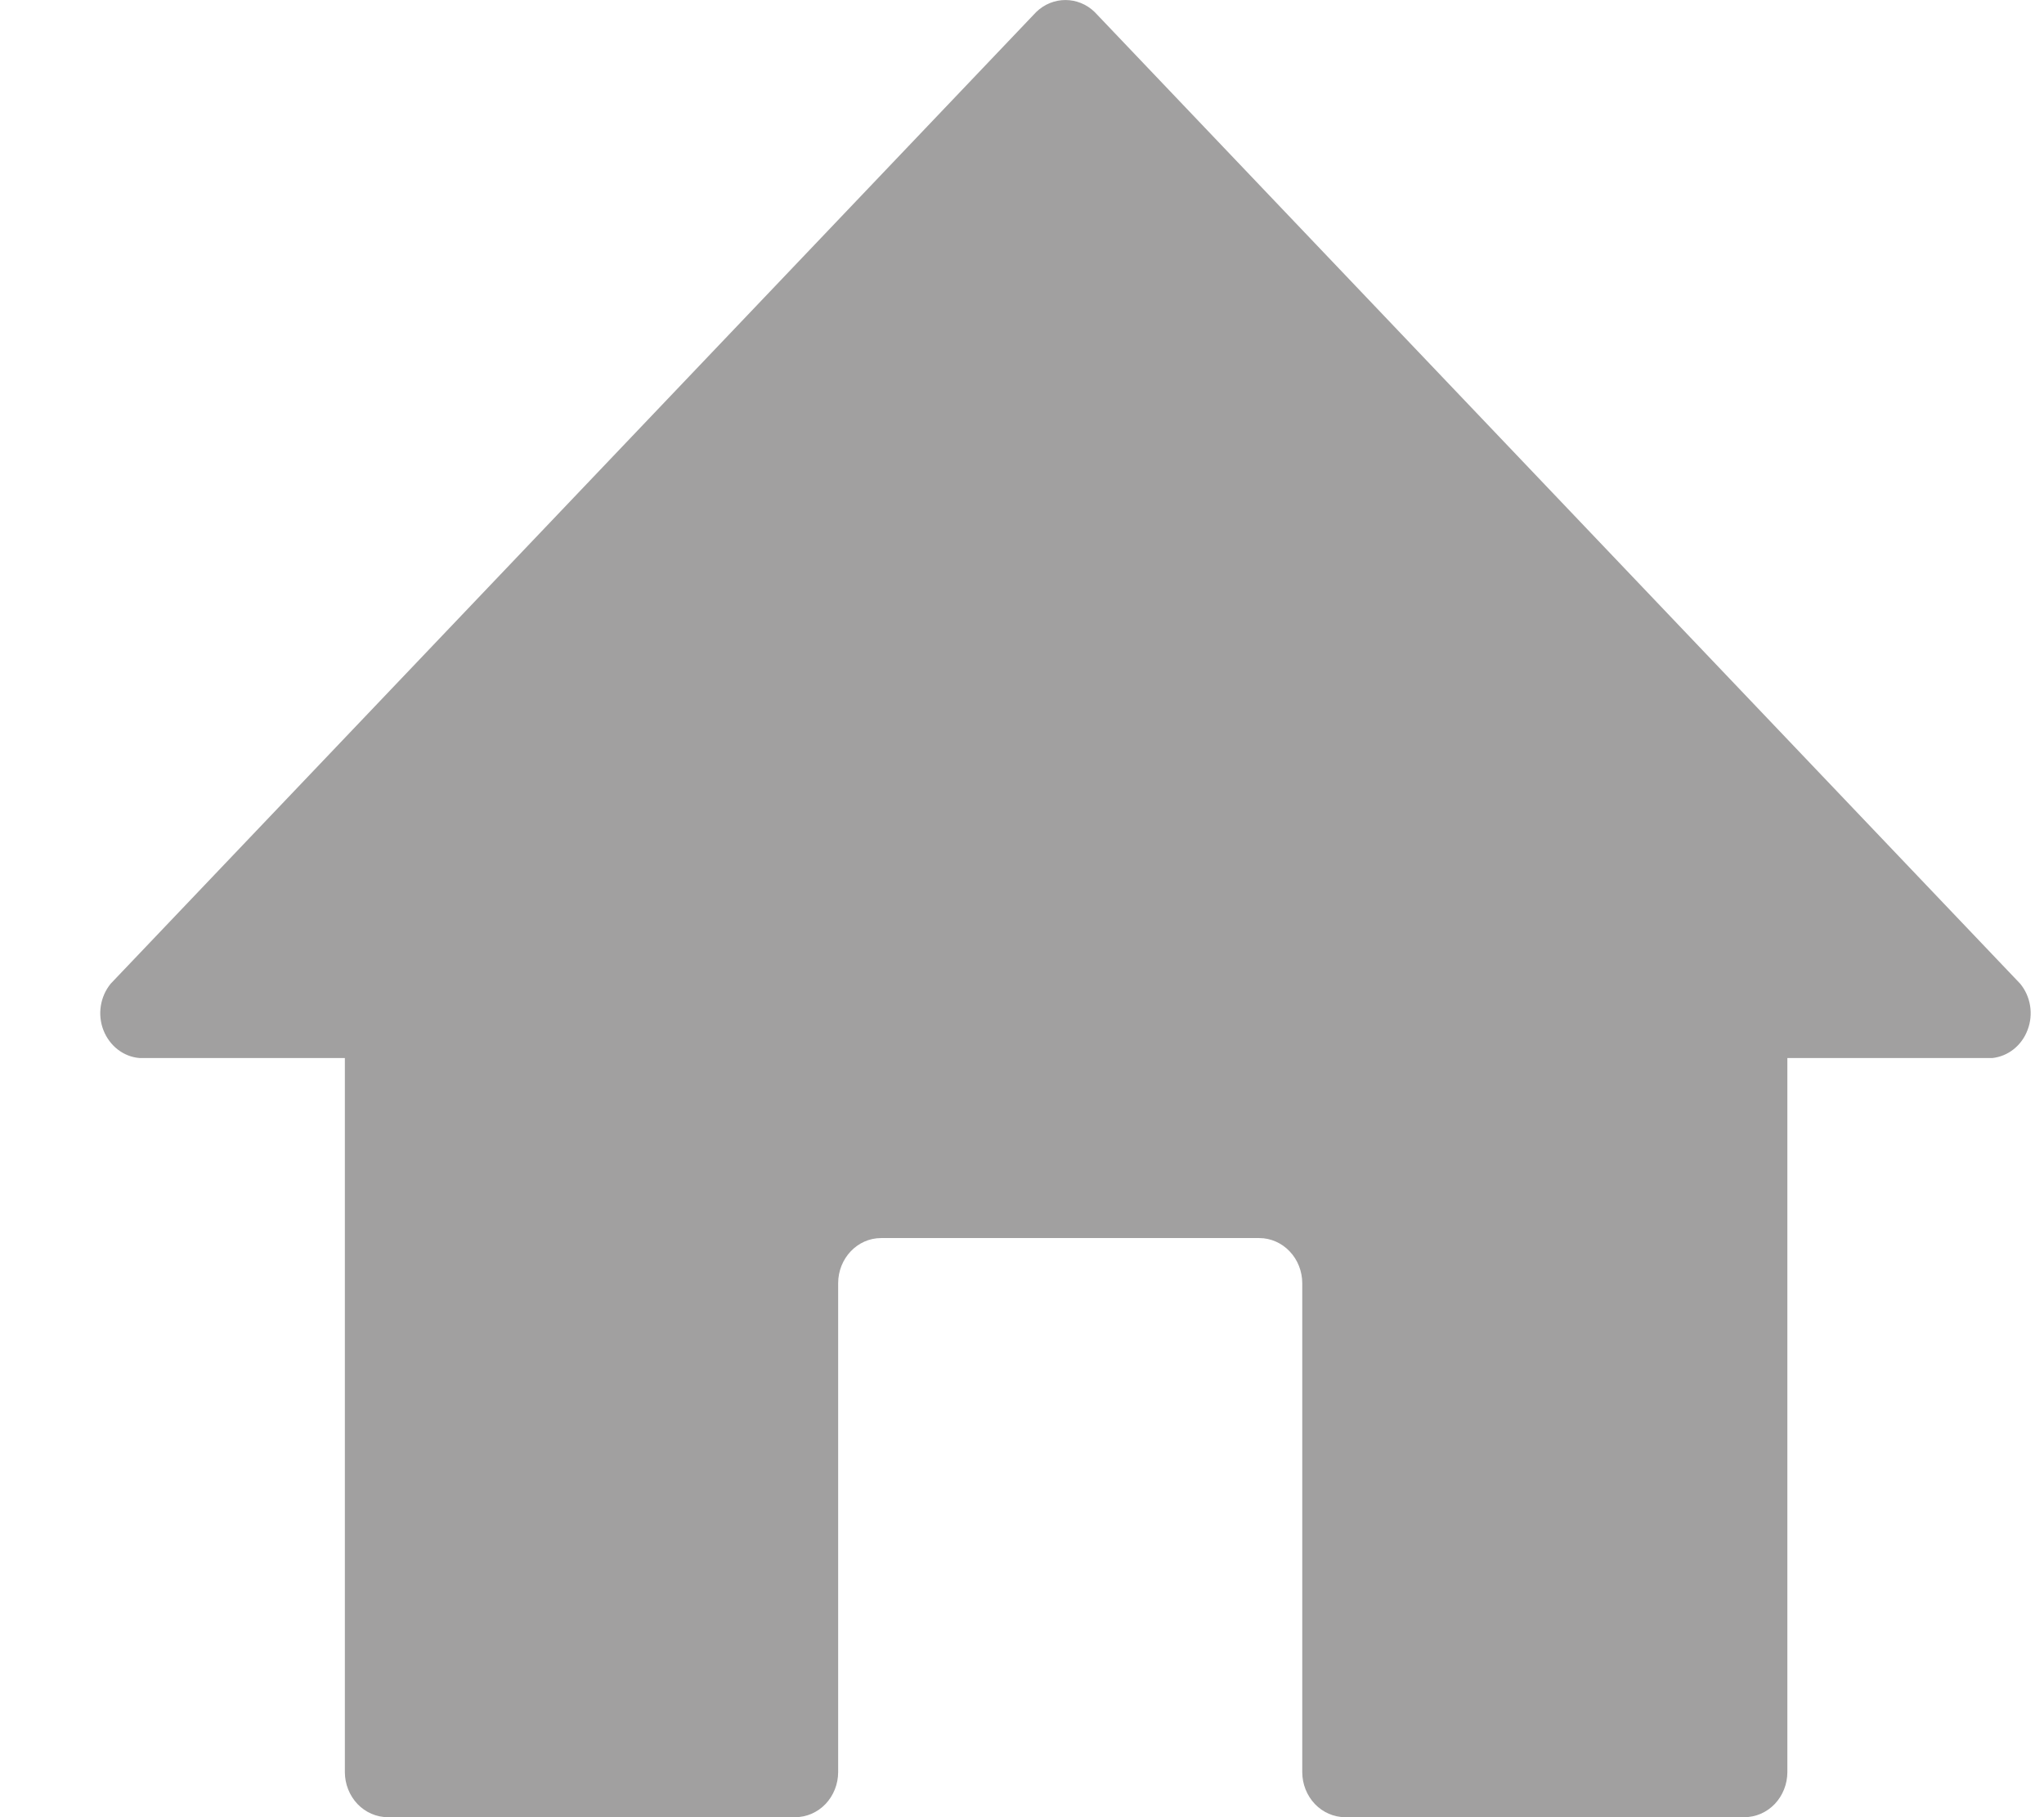 <svg width="18" height="16" viewBox="0 0 18 16" fill="none" xmlns="http://www.w3.org/2000/svg">
<path d="M17.79 8.661L9.64 0.106C9.495 -0.035 9.27 -0.035 9.125 0.106L0.975 8.661C0.882 8.775 0.857 8.933 0.911 9.071C0.966 9.211 1.09 9.306 1.232 9.316H3.037V15.603C3.037 15.708 3.077 15.809 3.148 15.884C3.219 15.958 3.315 16 3.415 16H7.003C7.103 16 7.199 15.958 7.27 15.884C7.341 15.809 7.381 15.708 7.381 15.603V11.299C7.381 11.08 7.55 10.901 7.759 10.901H11.09C11.189 10.901 11.286 10.943 11.357 11.018C11.428 11.092 11.468 11.194 11.468 11.299V15.603C11.468 15.708 11.508 15.809 11.579 15.884C11.65 15.958 11.746 16 11.846 16H15.361C15.462 16 15.558 15.958 15.629 15.884C15.7 15.809 15.74 15.708 15.74 15.603V9.316H17.544C17.685 9.301 17.805 9.205 17.856 9.067C17.908 8.93 17.883 8.773 17.79 8.661Z" fill="#A1A0A0"/>
</svg>
